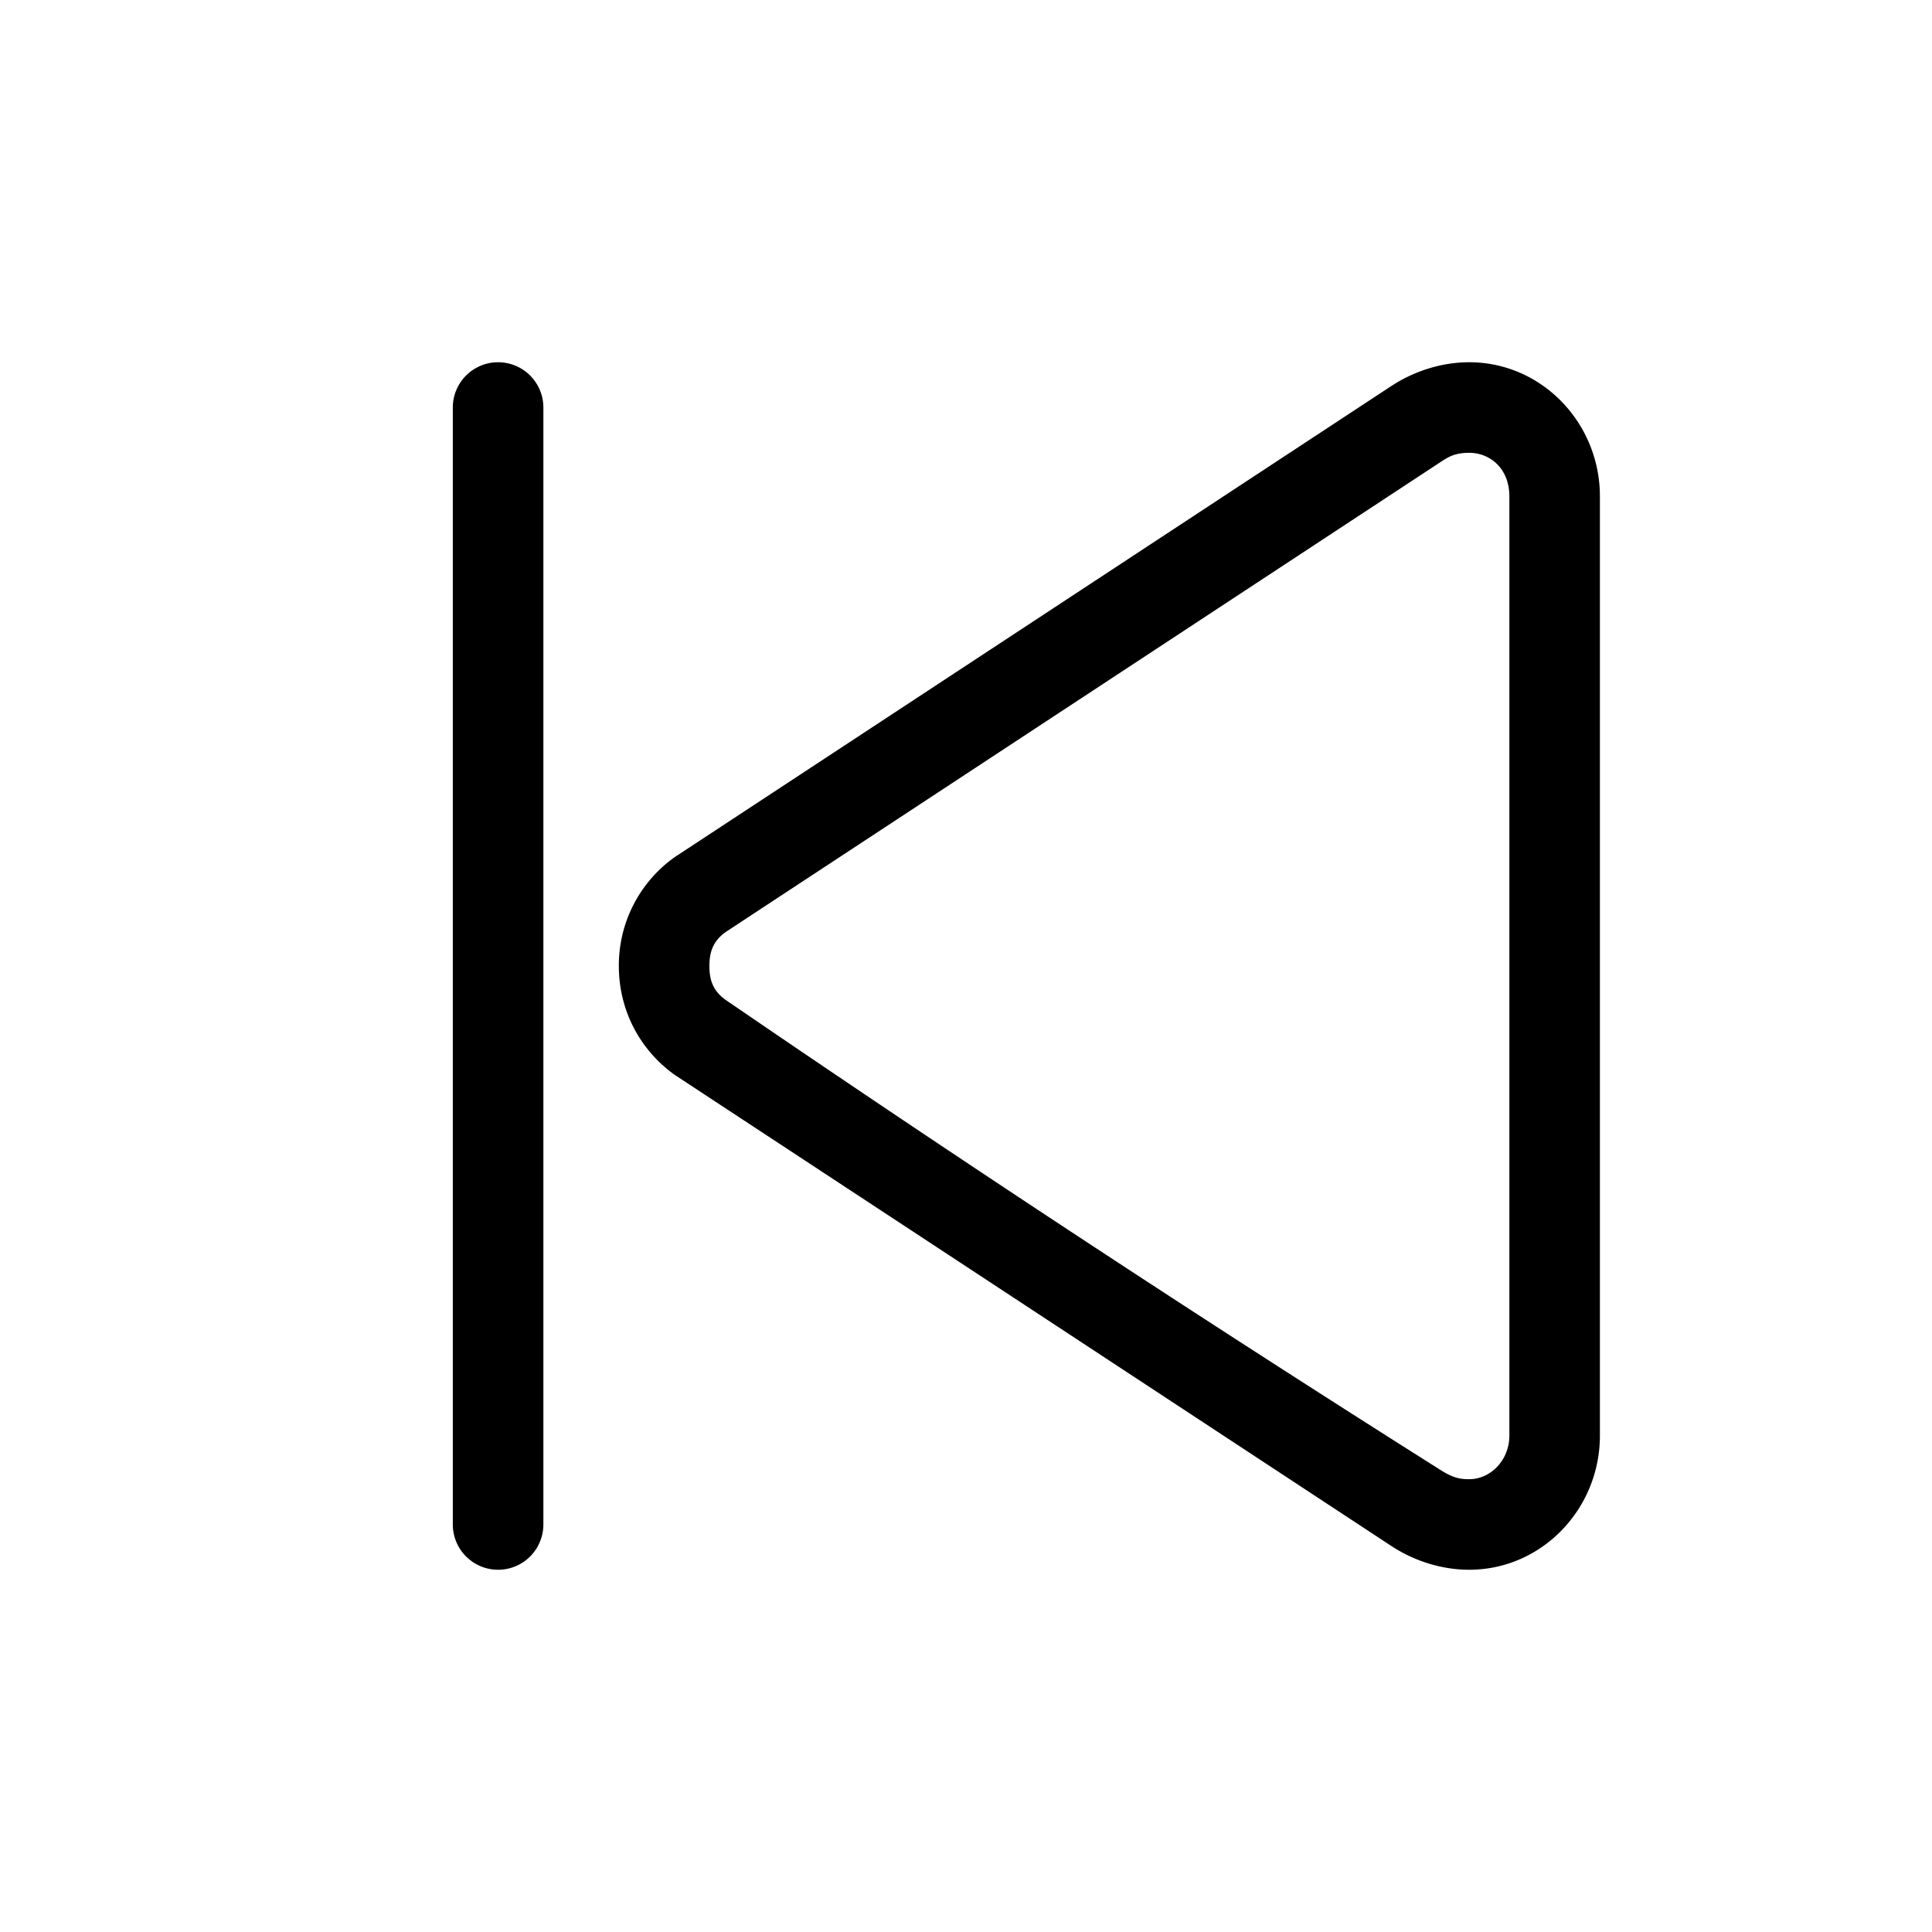 <svg id="icon" height="64" viewBox="0 0 64 64" width="64" xmlns="http://www.w3.org/2000/svg"><path d="m46.125 12.764-23.768 15.625a4.395 4.395 0 0 0 -1.857 3.611c0 1.458.688 2.778 1.857 3.611l23.768 15.625c.757.486 1.65.764 2.544.764 2.406 0 4.33-2.014 4.33-4.444v-31.112c.001-2.43-1.923-4.444-4.329-4.444-.894 0-1.787.278-2.544.764zm3.875 3.68v31.112c0 .808-.616 1.444-1.331 1.444-.248 0-.497-.019-.92-.286a770.061 770.061 0 0 1 -23.682-15.571c-.47-.317-.567-.715-.567-1.143s.098-.827.567-1.144l23.68-15.568c.242-.156.453-.288.922-.288.673 0 1.33.5 1.33 1.444zm-35-2.944v37a1.5 1.5 0 0 0 3 0v-37a1.5 1.5 0 0 0 -3 0z" fill="currentColor" fill-rule="evenodd"/></svg>
